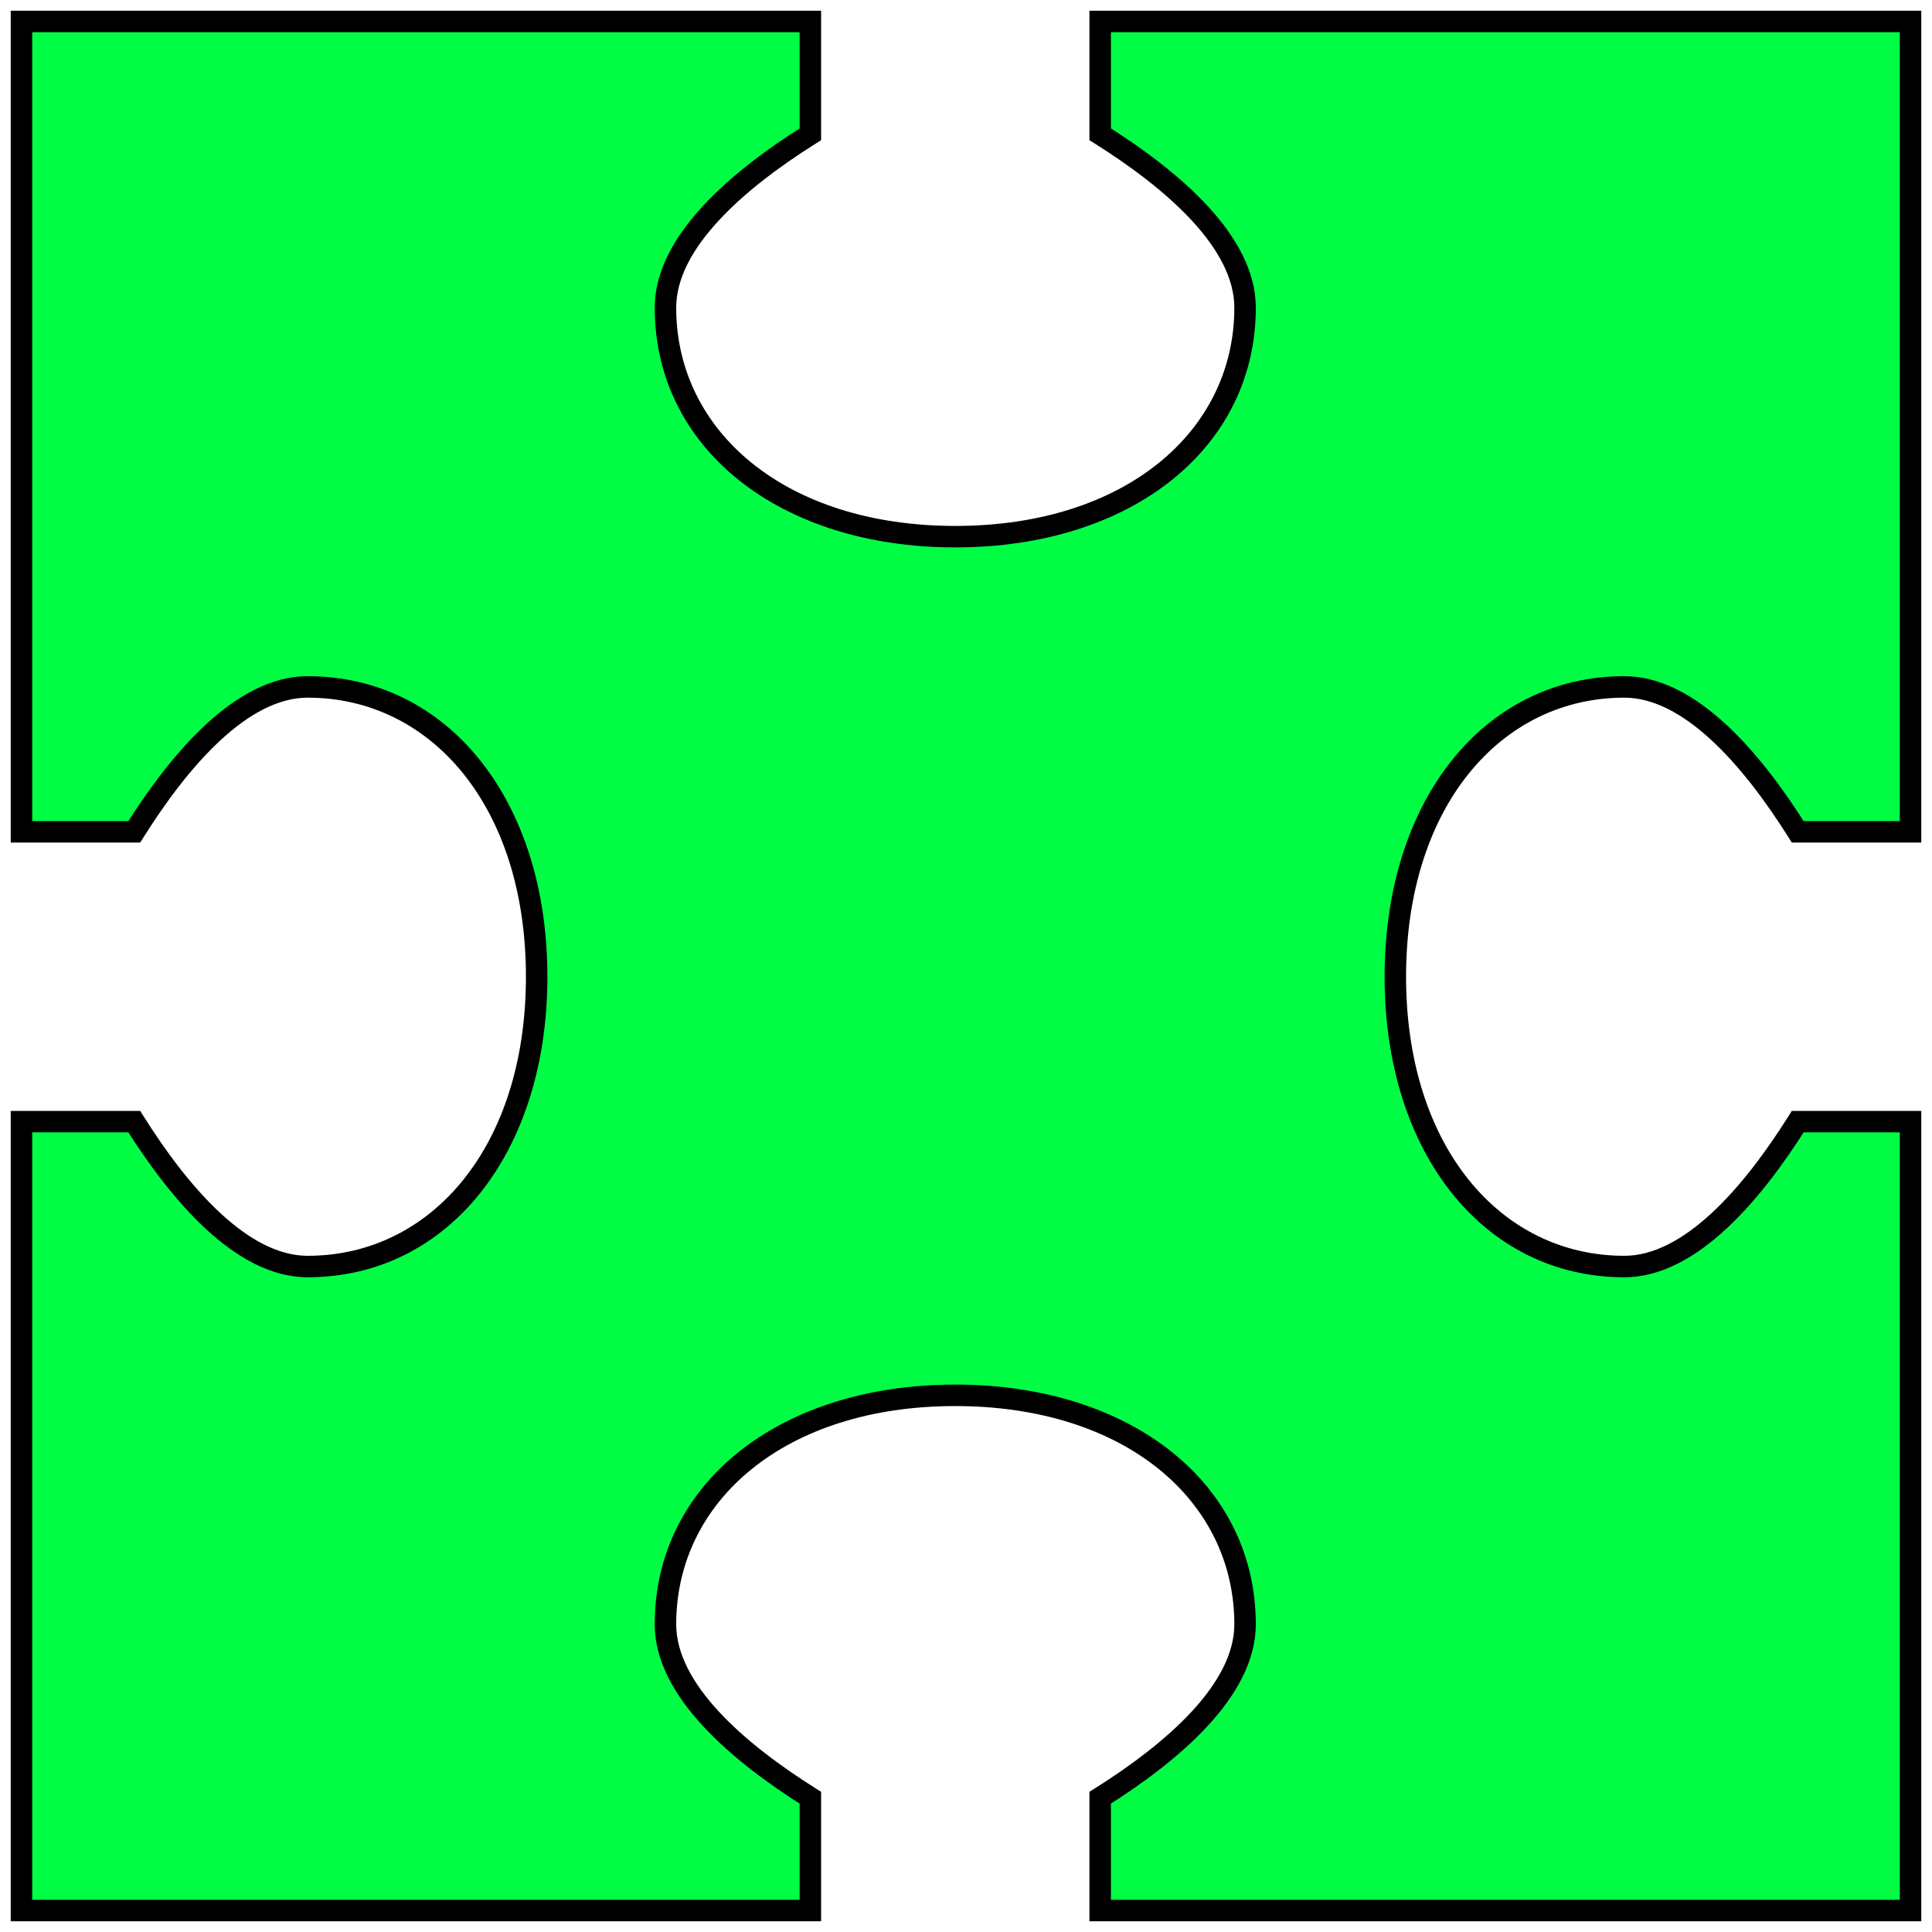<svg width="90" height="90" viewBox="0 0 90 90" fill="none" xmlns="http://www.w3.org/2000/svg">
<path d="M37.75 6.255C34.375 8.377 31 11.265 31 14.333C31 20.469 36.423 25 44.5 25C52.577 25 58 20.469 58 14.333C58 11.265 54.625 8.377 51.25 6.255V1H89V38.75H83.745C81.623 35.375 78.735 32 75.667 32C69.531 32 65 37.423 65 45.5C65 53.577 69.531 59 75.667 59C78.735 59 81.623 55.625 83.745 52.25H89V89H51.25V83.745C54.625 81.623 58 78.735 58 75.667C58 69.531 52.577 65 44.5 65C36.423 65 31 69.531 31 75.667C31 78.735 34.375 81.623 37.75 83.745V89H1V52.25H6.255C8.377 55.625 11.265 59 14.333 59C20.469 59 25 53.577 25 45.5C25 37.423 20.469 32 14.333 32C11.265 32 8.377 35.375 6.255 38.75H1V1H37.75V6.255Z" fill="#00FF44"/>
<path d="M37.75 6.255L38.016 6.678L38.25 6.531V6.255H37.75ZM31 14.333L30.5 14.333V14.333H31ZM44.5 25L44.5 25.5H44.5V25ZM58 14.333L58.5 14.333L58.5 14.333L58 14.333ZM51.25 6.255H50.75V6.531L50.984 6.678L51.25 6.255ZM51.25 1V0.5H50.75V1H51.25ZM89 1H89.5V0.5H89V1ZM89 38.75V39.25H89.5V38.75H89ZM83.745 38.75L83.322 39.016L83.469 39.25H83.745V38.75ZM75.667 32L75.667 31.5H75.667V32ZM65 45.5L64.5 45.5V45.5H65ZM75.667 59L75.667 59.5L75.667 59.5L75.667 59ZM83.745 52.25V51.75H83.469L83.322 51.984L83.745 52.25ZM89 52.25H89.5V51.75H89V52.25ZM89 89V89.5H89.5V89H89ZM51.25 89H50.75V89.5H51.25V89ZM51.25 83.745L50.984 83.322L50.75 83.469V83.745H51.25ZM58 75.667L58.5 75.667V75.667H58ZM44.5 65L44.5 64.5H44.5V65ZM31 75.667L30.5 75.667L30.5 75.667L31 75.667ZM37.75 83.745H38.25V83.469L38.016 83.322L37.75 83.745ZM37.75 89V89.5H38.25V89H37.75ZM1 89H0.5V89.5H1V89ZM1 52.25V51.75H0.5V52.25H1ZM6.255 52.25L6.678 51.984L6.531 51.75H6.255V52.25ZM14.333 59L14.333 59.5H14.333V59ZM25 45.5L25.5 45.5V45.5H25ZM14.333 32L14.333 31.5L14.333 31.5L14.333 32ZM6.255 38.75V39.25H6.531L6.678 39.016L6.255 38.75ZM1 38.75H0.5V39.25H1V38.75ZM1 1V0.5H0.5V1H1ZM37.75 1H38.25V0.5H37.75V1ZM37.75 6.255L37.484 5.832C35.779 6.904 34.05 8.183 32.742 9.6C31.442 11.009 30.5 12.615 30.5 14.333L31 14.333L31.5 14.333C31.5 12.983 32.246 11.611 33.477 10.278C34.7 8.953 36.347 7.728 38.016 6.678L37.75 6.255ZM31 14.333H30.5C30.5 20.842 36.255 25.5 44.5 25.5L44.5 25L44.5 24.5C36.591 24.5 31.5 20.096 31.5 14.333H31ZM44.5 25V25.5C52.745 25.5 58.5 20.842 58.5 14.333H58H57.5C57.5 20.096 52.409 24.5 44.5 24.5V25ZM58 14.333L58.5 14.333C58.5 12.615 57.559 11.009 56.258 9.6C54.95 8.183 53.221 6.904 51.516 5.832L51.25 6.255L50.984 6.678C52.654 7.728 54.3 8.953 55.523 10.278C56.754 11.611 57.5 12.983 57.5 14.333L58 14.333ZM51.25 6.255H51.75V1H51.25H50.75V6.255H51.25ZM51.25 1V1.5H89V1V0.5H51.25V1ZM89 1H88.5V38.75H89H89.5V1H89ZM89 38.75V38.25H83.745V38.75V39.25H89V38.75ZM83.745 38.75L84.168 38.484C83.096 36.779 81.817 35.05 80.4 33.742C78.991 32.441 77.385 31.5 75.667 31.5L75.667 32L75.667 32.5C77.017 32.5 78.389 33.246 79.722 34.477C81.047 35.7 82.272 37.347 83.322 39.016L83.745 38.75ZM75.667 32V31.5C69.158 31.5 64.5 37.255 64.5 45.5L65 45.5L65.5 45.5C65.5 37.591 69.904 32.5 75.667 32.5V32ZM65 45.5H64.5C64.5 53.745 69.158 59.5 75.667 59.5V59V58.5C69.903 58.5 65.5 53.409 65.5 45.5H65ZM75.667 59L75.667 59.5C77.385 59.5 78.991 58.559 80.4 57.258C81.817 55.95 83.096 54.221 84.168 52.516L83.745 52.25L83.322 51.984C82.272 53.654 81.047 55.3 79.722 56.523C78.389 57.754 77.017 58.5 75.667 58.5L75.667 59ZM83.745 52.25V52.75H89V52.25V51.75H83.745V52.25ZM89 52.25H88.5V89H89H89.5V52.25H89ZM89 89V88.5H51.25V89V89.5H89V89ZM51.25 89H51.75V83.745H51.25H50.75V89H51.25ZM51.25 83.745L51.516 84.168C53.221 83.096 54.95 81.817 56.258 80.4C57.559 78.991 58.5 77.385 58.5 75.667L58 75.667L57.5 75.667C57.5 77.017 56.754 78.389 55.523 79.722C54.3 81.047 52.653 82.272 50.984 83.322L51.25 83.745ZM58 75.667H58.5C58.5 69.158 52.745 64.5 44.5 64.5L44.5 65L44.5 65.5C52.409 65.5 57.5 69.904 57.5 75.667H58ZM44.5 65V64.5C36.255 64.5 30.5 69.158 30.5 75.667H31H31.5C31.5 69.903 36.591 65.5 44.5 65.5V65ZM31 75.667L30.5 75.667C30.5 77.385 31.442 78.991 32.742 80.4C34.05 81.817 35.779 83.096 37.484 84.168L37.75 83.745L38.016 83.322C36.346 82.272 34.7 81.047 33.477 79.722C32.246 78.389 31.5 77.017 31.5 75.667L31 75.667ZM37.75 83.745H37.25V89H37.75H38.25V83.745H37.75ZM37.75 89V88.5H1V89V89.5H37.75V89ZM1 89H1.5V52.25H1H0.5V89H1ZM1 52.25V52.75H6.255V52.25V51.75H1V52.25ZM6.255 52.25L5.832 52.516C6.904 54.221 8.183 55.95 9.6 57.258C11.009 58.559 12.615 59.5 14.333 59.5L14.333 59L14.333 58.5C12.983 58.5 11.611 57.754 10.278 56.523C8.953 55.3 7.728 53.653 6.678 51.984L6.255 52.25ZM14.333 59V59.5C20.842 59.5 25.5 53.745 25.5 45.5L25 45.5L24.5 45.5C24.5 53.409 20.096 58.5 14.333 58.5V59ZM25 45.5H25.5C25.5 37.255 20.842 31.5 14.333 31.5V32V32.5C20.096 32.5 24.5 37.591 24.5 45.5H25ZM14.333 32L14.333 31.5C12.615 31.5 11.009 32.441 9.6 33.742C8.183 35.05 6.904 36.779 5.832 38.484L6.255 38.75L6.678 39.016C7.728 37.346 8.953 35.7 10.278 34.477C11.611 33.246 12.983 32.5 14.333 32.5L14.333 32ZM6.255 38.75V38.25H1V38.75V39.25H6.255V38.75ZM1 38.75H1.5V1H1H0.5V38.75H1ZM1 1V1.5H37.75V1V0.5H1V1ZM37.75 1H37.25V6.255H37.75H38.25V1H37.75Z" fill="black"/>
</svg>
